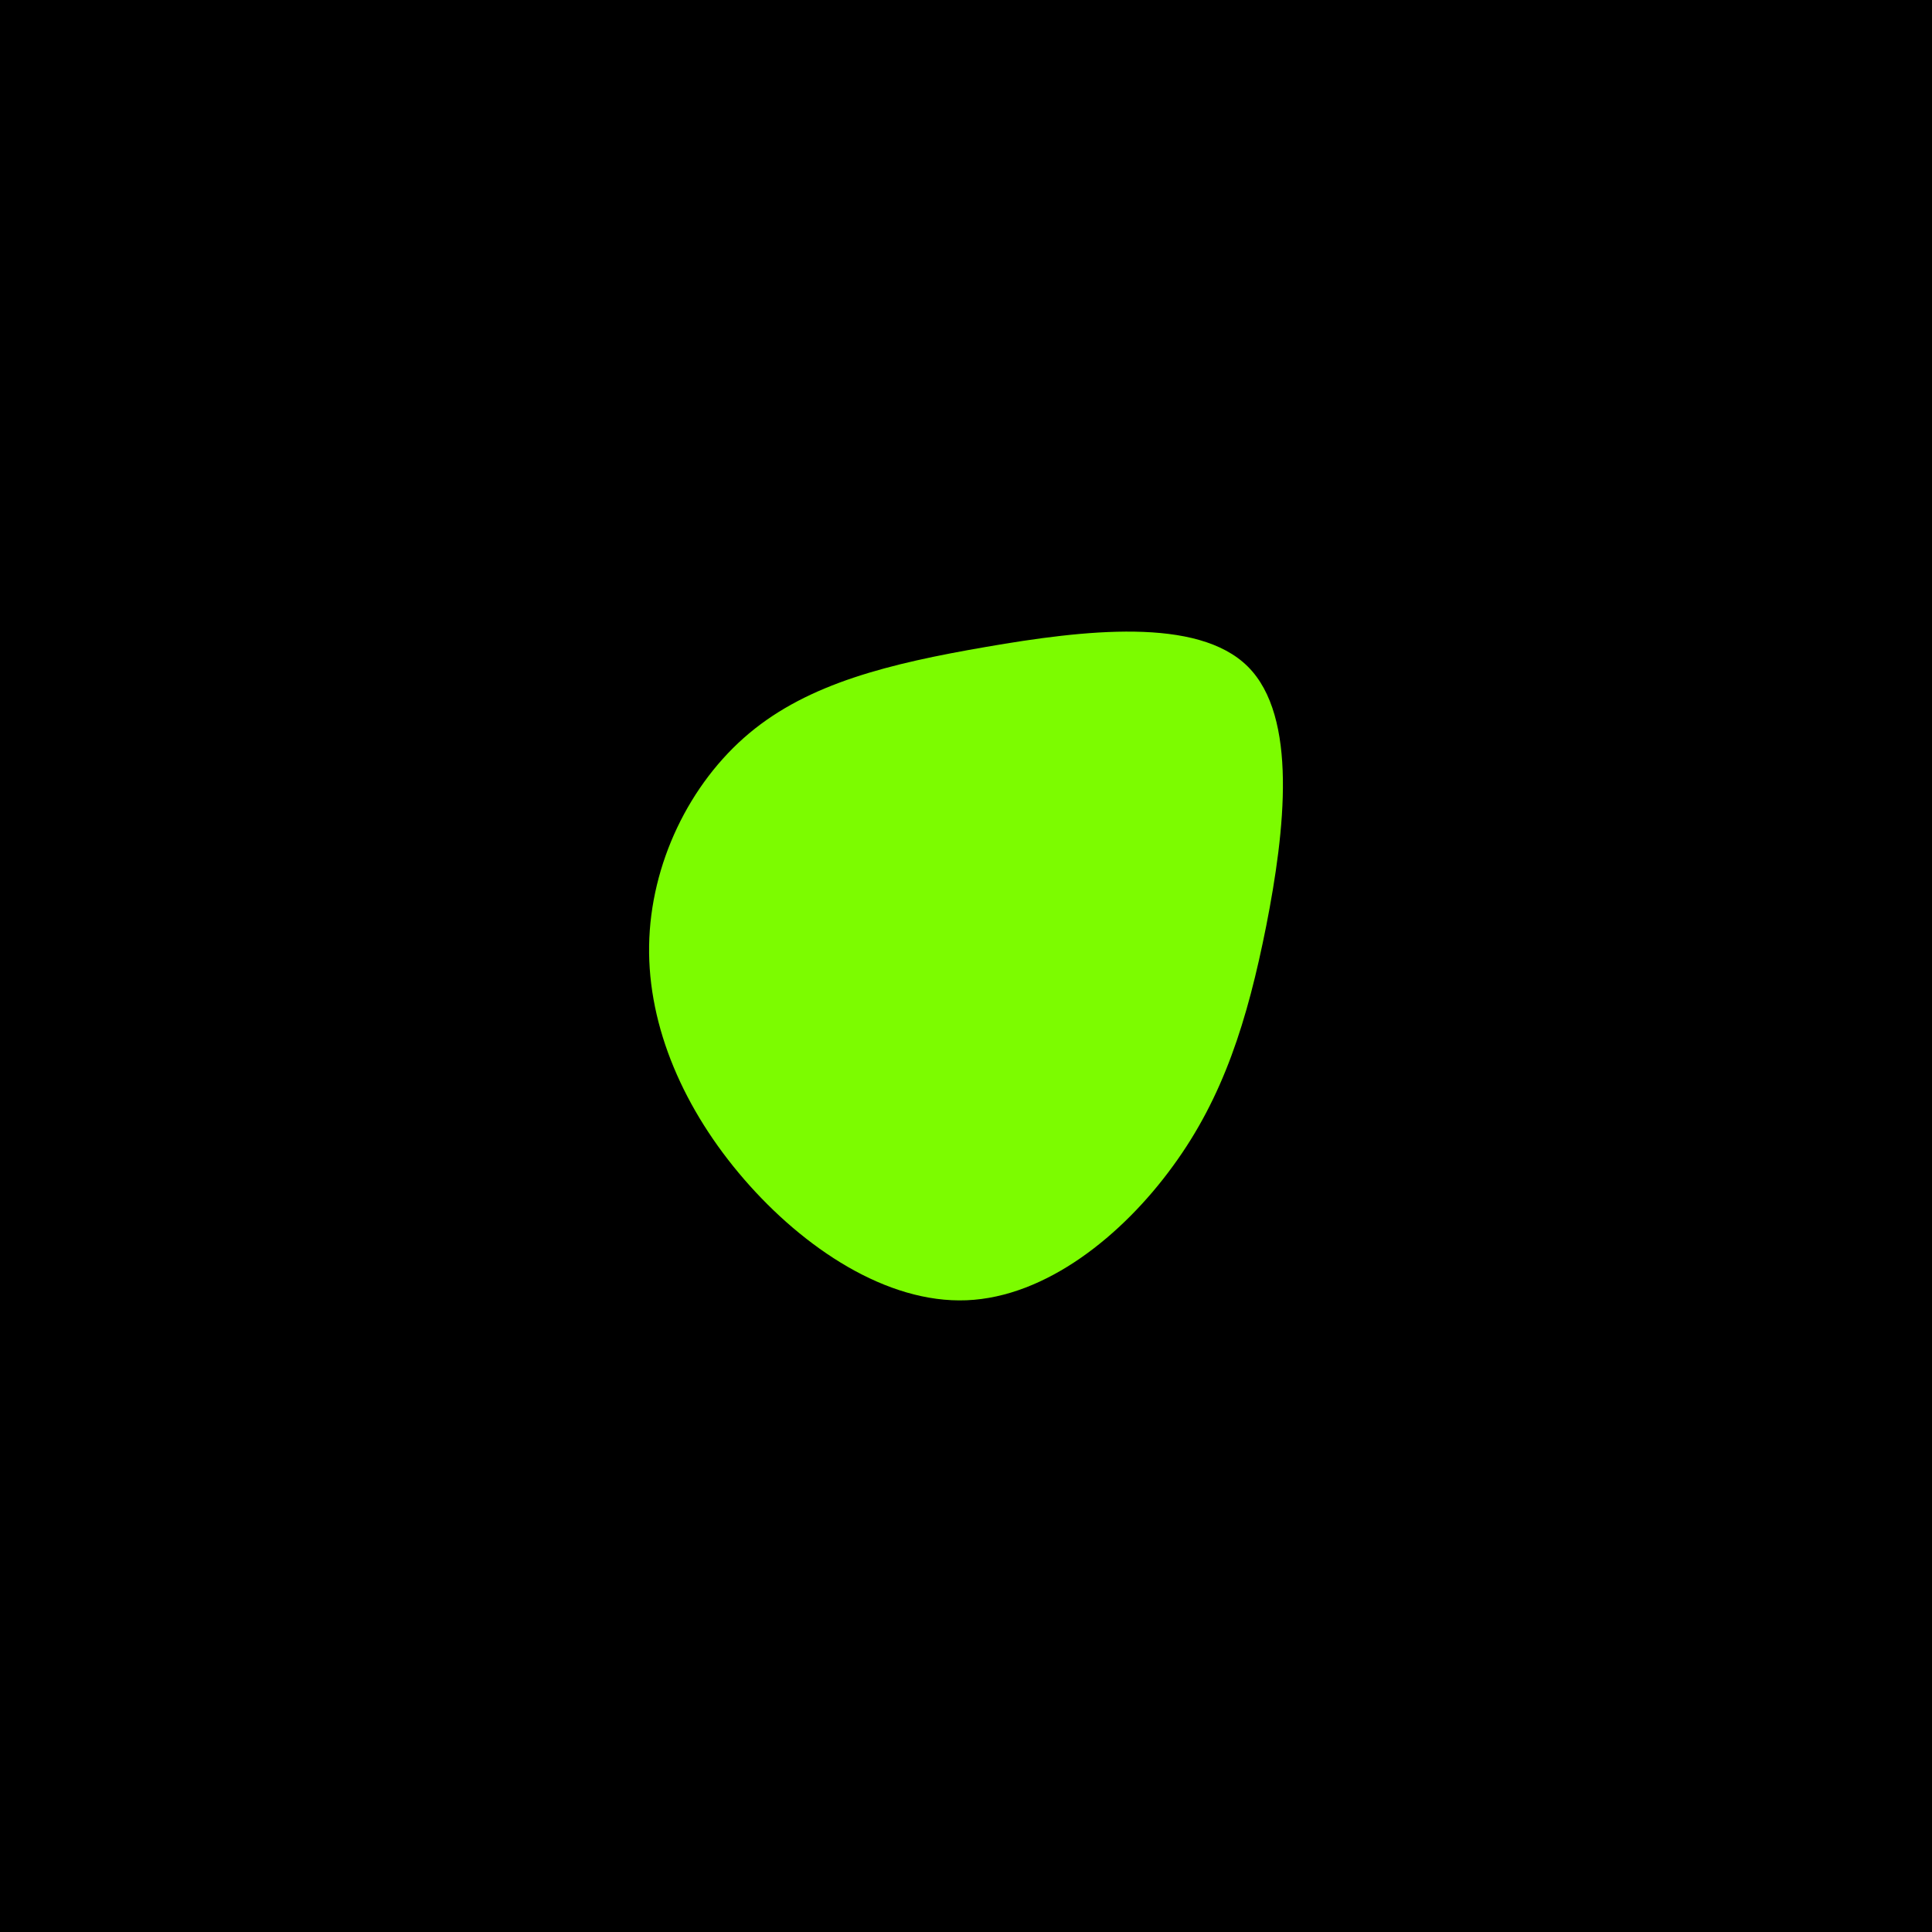 <svg id="visual" viewBox="0 0 900 900" width="900" height="900" xmlns="http://www.w3.org/2000/svg" xmlns:xlink="http://www.w3.org/1999/xlink" version="1.1"><rect x="0" y="0" width="900" height="900" fill="#000000"></rect><g transform="translate(451.78 439.913)"><path d="M129.5 -129.4C152.9 -106.1 146.8 -53 138.1 -8.7C129.3 35.6 118.1 71.2 94.6 103.3C71.2 135.5 35.6 164.3 -1.5 165.8C-38.7 167.3 -77.3 141.6 -105.1 109.5C-133 77.3 -150 38.7 -149.4 0.6C-148.8 -37.5 -130.6 -75 -102.8 -98.3C-75 -121.6 -37.5 -130.8 7.8 -138.6C53 -146.4 106.1 -152.7 129.5 -129.4" fill="#7cfc00"></path></g></svg>
